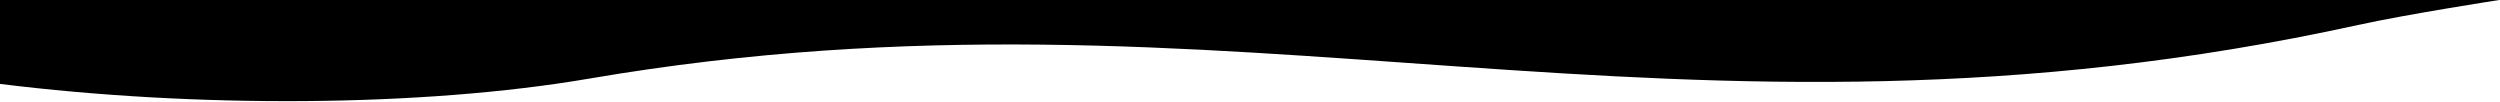 <?xml version="1.0" encoding="iso-8859-1"?>
<!-- Generator: Adobe Illustrator 22.0.1, SVG Export Plug-In . SVG Version: 6.00 Build 0)  -->
<svg version="1.1" id="Layer_1" xmlns="http://www.w3.org/2000/svg" xmlns:xlink="http://www.w3.org/1999/xlink" x="0px" y="0px"
	 viewBox="0 0 490 20" style="enable-background:new 0 0 490 20;" xml:space="preserve">
<path style="fill-rule:evenodd;clip-rule:evenodd;" d="M490-0.026c0,0-18.082,2.787-27.858,4.931
	C328.016,34.316,242.313-6.264,115.591,15.39C82.424,21.057,38.005,21.162,0,16.447V-0.176C130.801-0.136,369.454-0.063,490-0.026
	L490-0.026z"/>
</svg>
